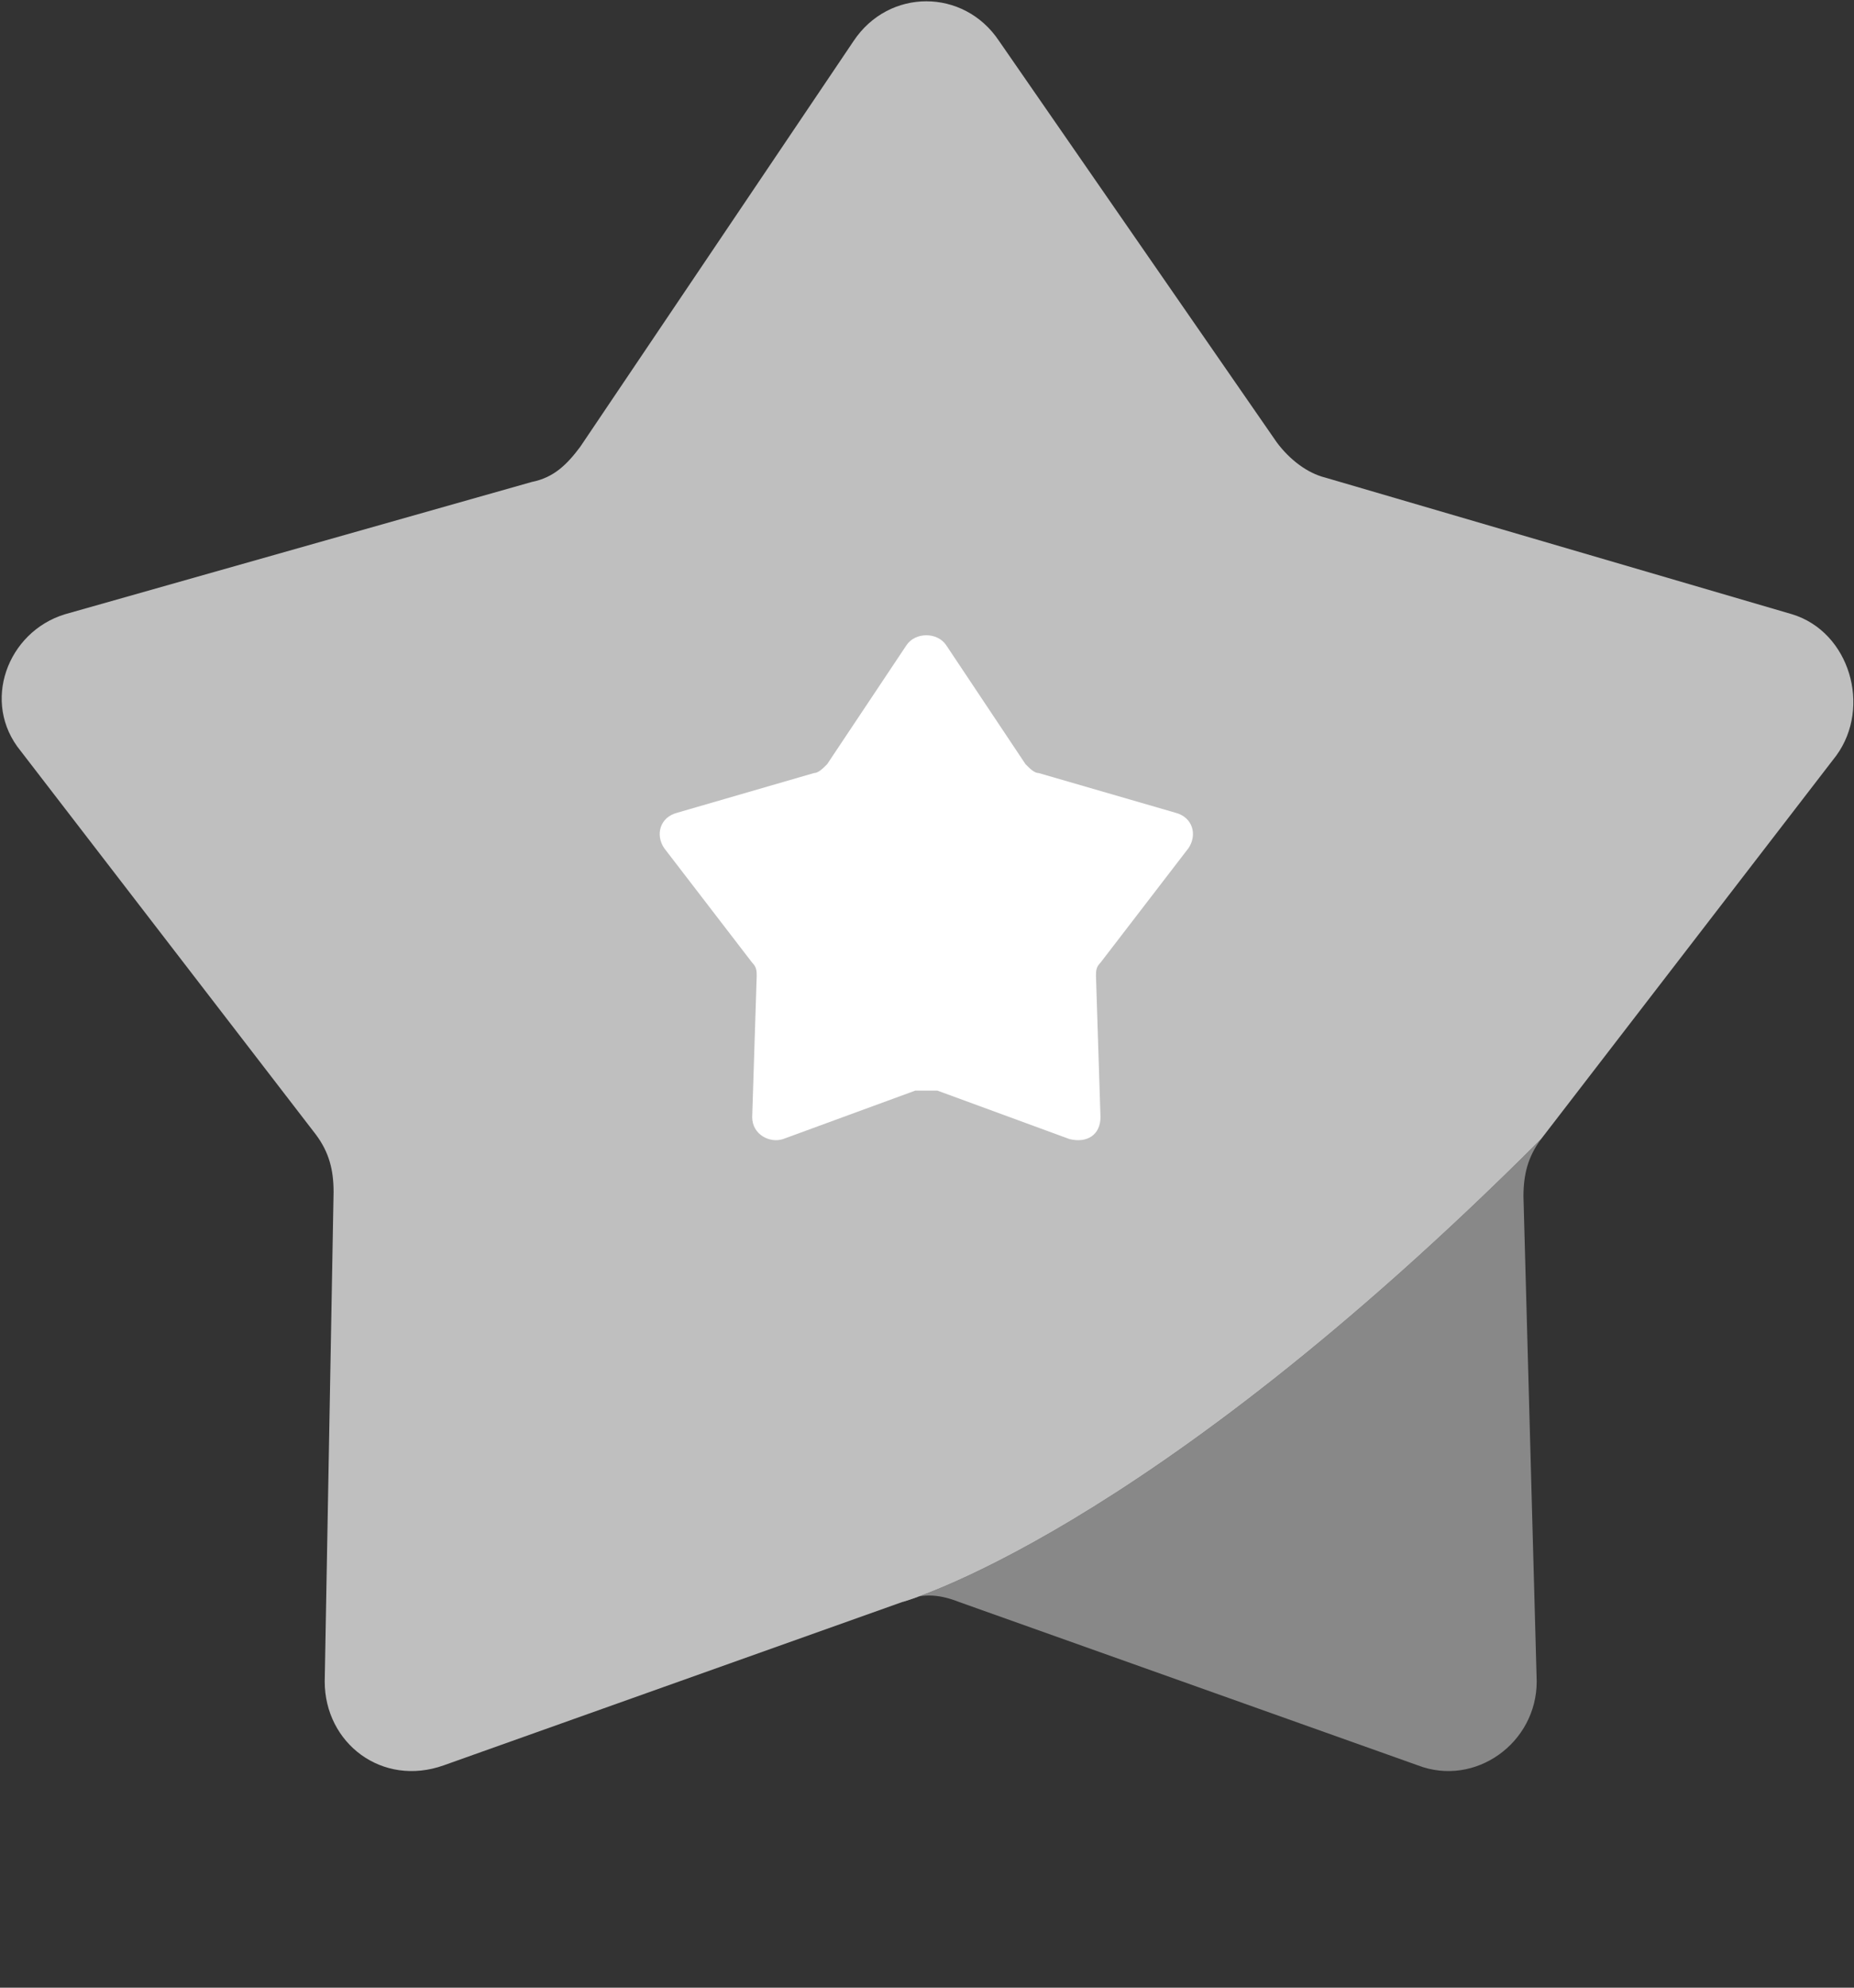 <?xml version="1.0" encoding="UTF-8"?>
<svg width="14px" height="15px" viewBox="0 0 14 15" version="1.1" xmlns="http://www.w3.org/2000/svg" xmlns:xlink="http://www.w3.org/1999/xlink">
    <rect x="0" y="0" width="14" height="15" fill="#333333" stroke="none"/>
    <title>切片</title>
    <g id="页面-1" stroke="none" stroke-width="1" fill="none" fill-rule="evenodd">
        <g id="我的班级" transform="translate(-311, -165)" fill-rule="nonzero">
            <g id="编组-2" transform="translate(26, 162)">
                <g id="star" transform="translate(285, 3)">
                    <path d="M7.244,12.09 L10.706,13.322 C11.138,13.488 11.604,13.155 11.604,12.689 L11.504,9.029 C11.504,8.862 11.538,8.729 11.637,8.596 C8.642,11.591 6.812,12.09 6.812,12.09 C6.945,12.024 7.078,12.024 7.244,12.09" id="路径" fill="#888888"></path>
                    <path d="M13.534,4.636 L10.007,3.604 C9.874,3.571 9.74,3.471 9.641,3.338 L7.544,0.309 C7.278,-0.09 6.712,-0.09 6.446,0.309 L4.382,3.371 C4.283,3.504 4.183,3.604 4.016,3.637 L0.489,4.636 C0.056,4.769 -0.144,5.301 0.156,5.667 L2.386,8.563 C2.485,8.696 2.519,8.829 2.519,8.995 L2.452,12.689 C2.452,13.155 2.885,13.488 3.351,13.322 L6.812,12.09 C6.812,12.09 8.642,11.591 11.637,8.596 L13.867,5.701 C14.133,5.335 13.967,4.769 13.534,4.636 Z" id="路径" fill="#BFBFBF"></path>
                    <path d="M7.078,8.23 L8.076,8.596 C8.21,8.629 8.31,8.563 8.31,8.43 L8.276,7.365 C8.276,7.331 8.276,7.298 8.31,7.265 L8.975,6.4 C9.042,6.3 9.008,6.167 8.875,6.133 L7.844,5.834 C7.81,5.834 7.777,5.8 7.744,5.767 L7.145,4.869 C7.078,4.769 6.912,4.769 6.845,4.869 L6.246,5.767 C6.213,5.8 6.179,5.834 6.146,5.834 L5.115,6.133 C4.982,6.167 4.948,6.3 5.015,6.4 L5.68,7.265 C5.714,7.298 5.714,7.331 5.714,7.365 L5.68,8.43 C5.68,8.563 5.814,8.629 5.913,8.596 L6.912,8.23 L7.078,8.23 L7.078,8.23 Z" id="路径" fill="#FFFFFF"></path>
                </g>
            </g>
        </g>
    </g>
</svg>